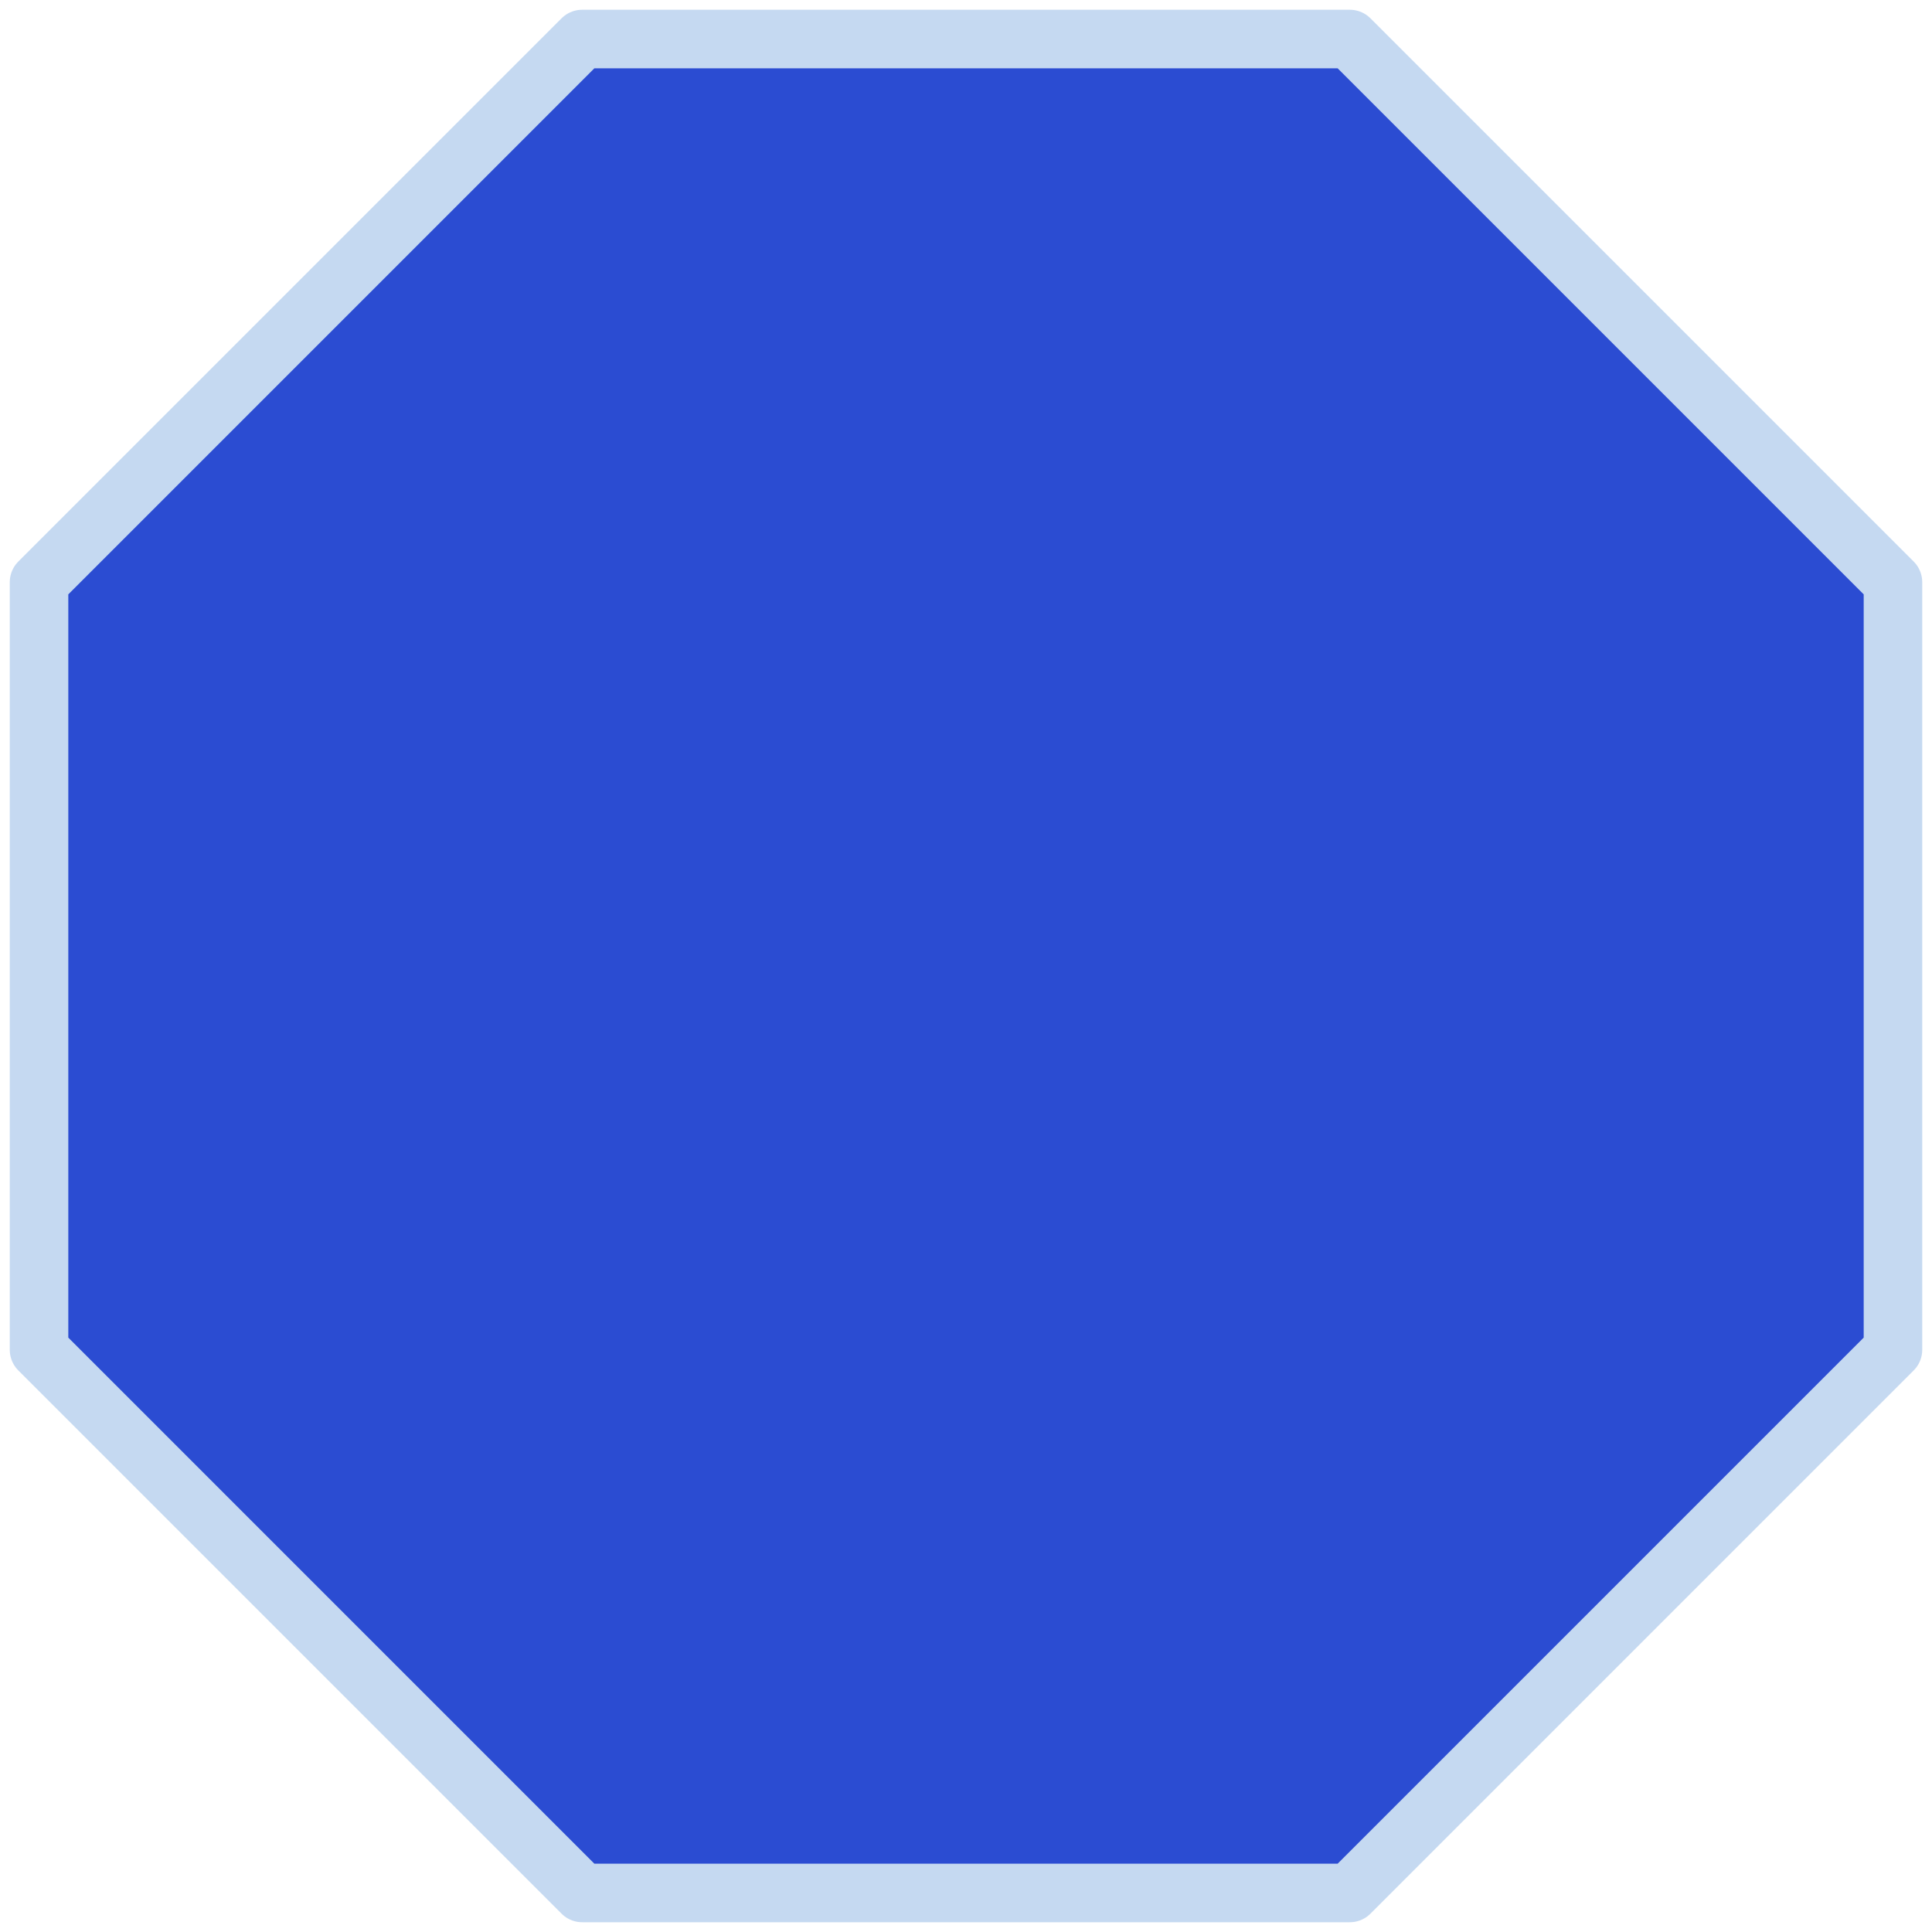 <svg width="132" height="132" viewBox="0 0 132 132" fill="none" xmlns="http://www.w3.org/2000/svg">
<path d="M39.78 2.666H92.22L129.333 39.779V92.219L92.22 129.333H39.78L2.667 92.219V39.779L39.78 2.666Z" fill="#2B4CD2" stroke="#C5D9F1" stroke-width="4" stroke-linecap="round" stroke-linejoin="round"/>
</svg>
